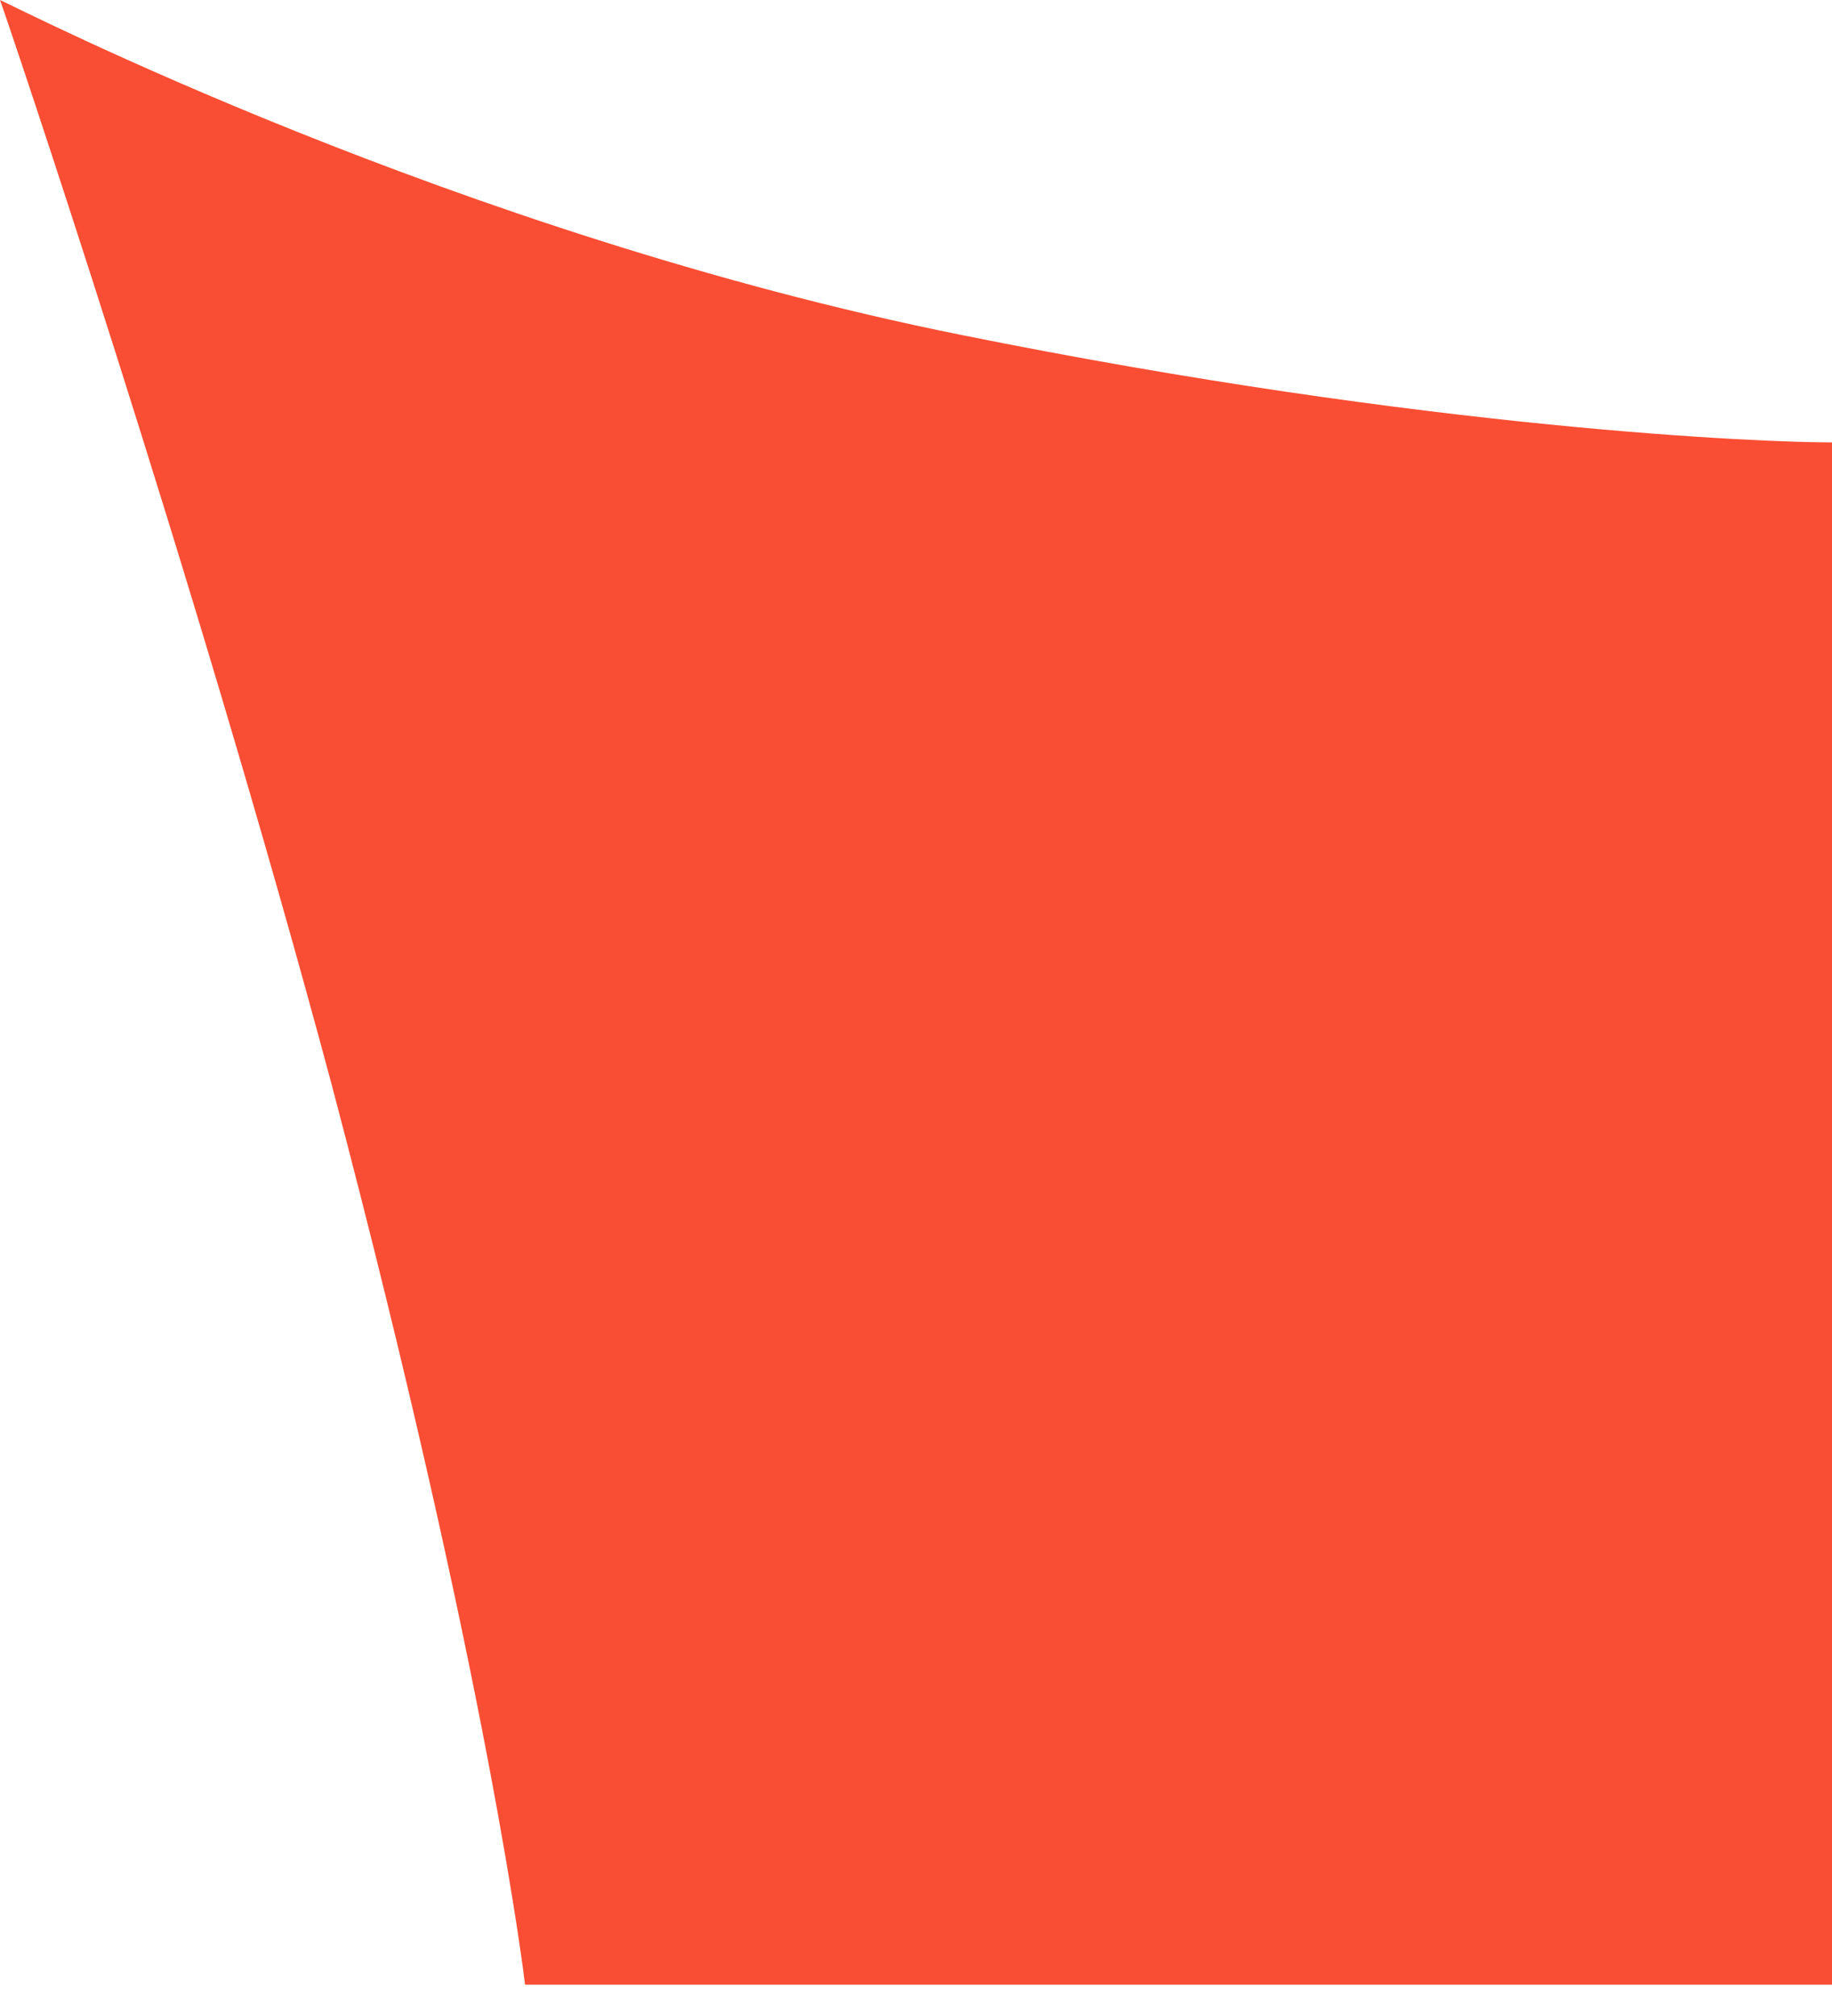 <svg width="10" height="11" viewBox="0 0 10 11" fill="none" xmlns="http://www.w3.org/2000/svg">
<path d="M10 2.414V10.829H2.866C2.866 10.829 2.677 9.198 1.811 5.92C1.055 3.099 0.031 0.082 0 0C0.079 0.033 2.488 1.272 5.244 1.827C7.827 2.348 9.638 2.414 10 2.414Z" fill="#F94E33"/>
</svg>
